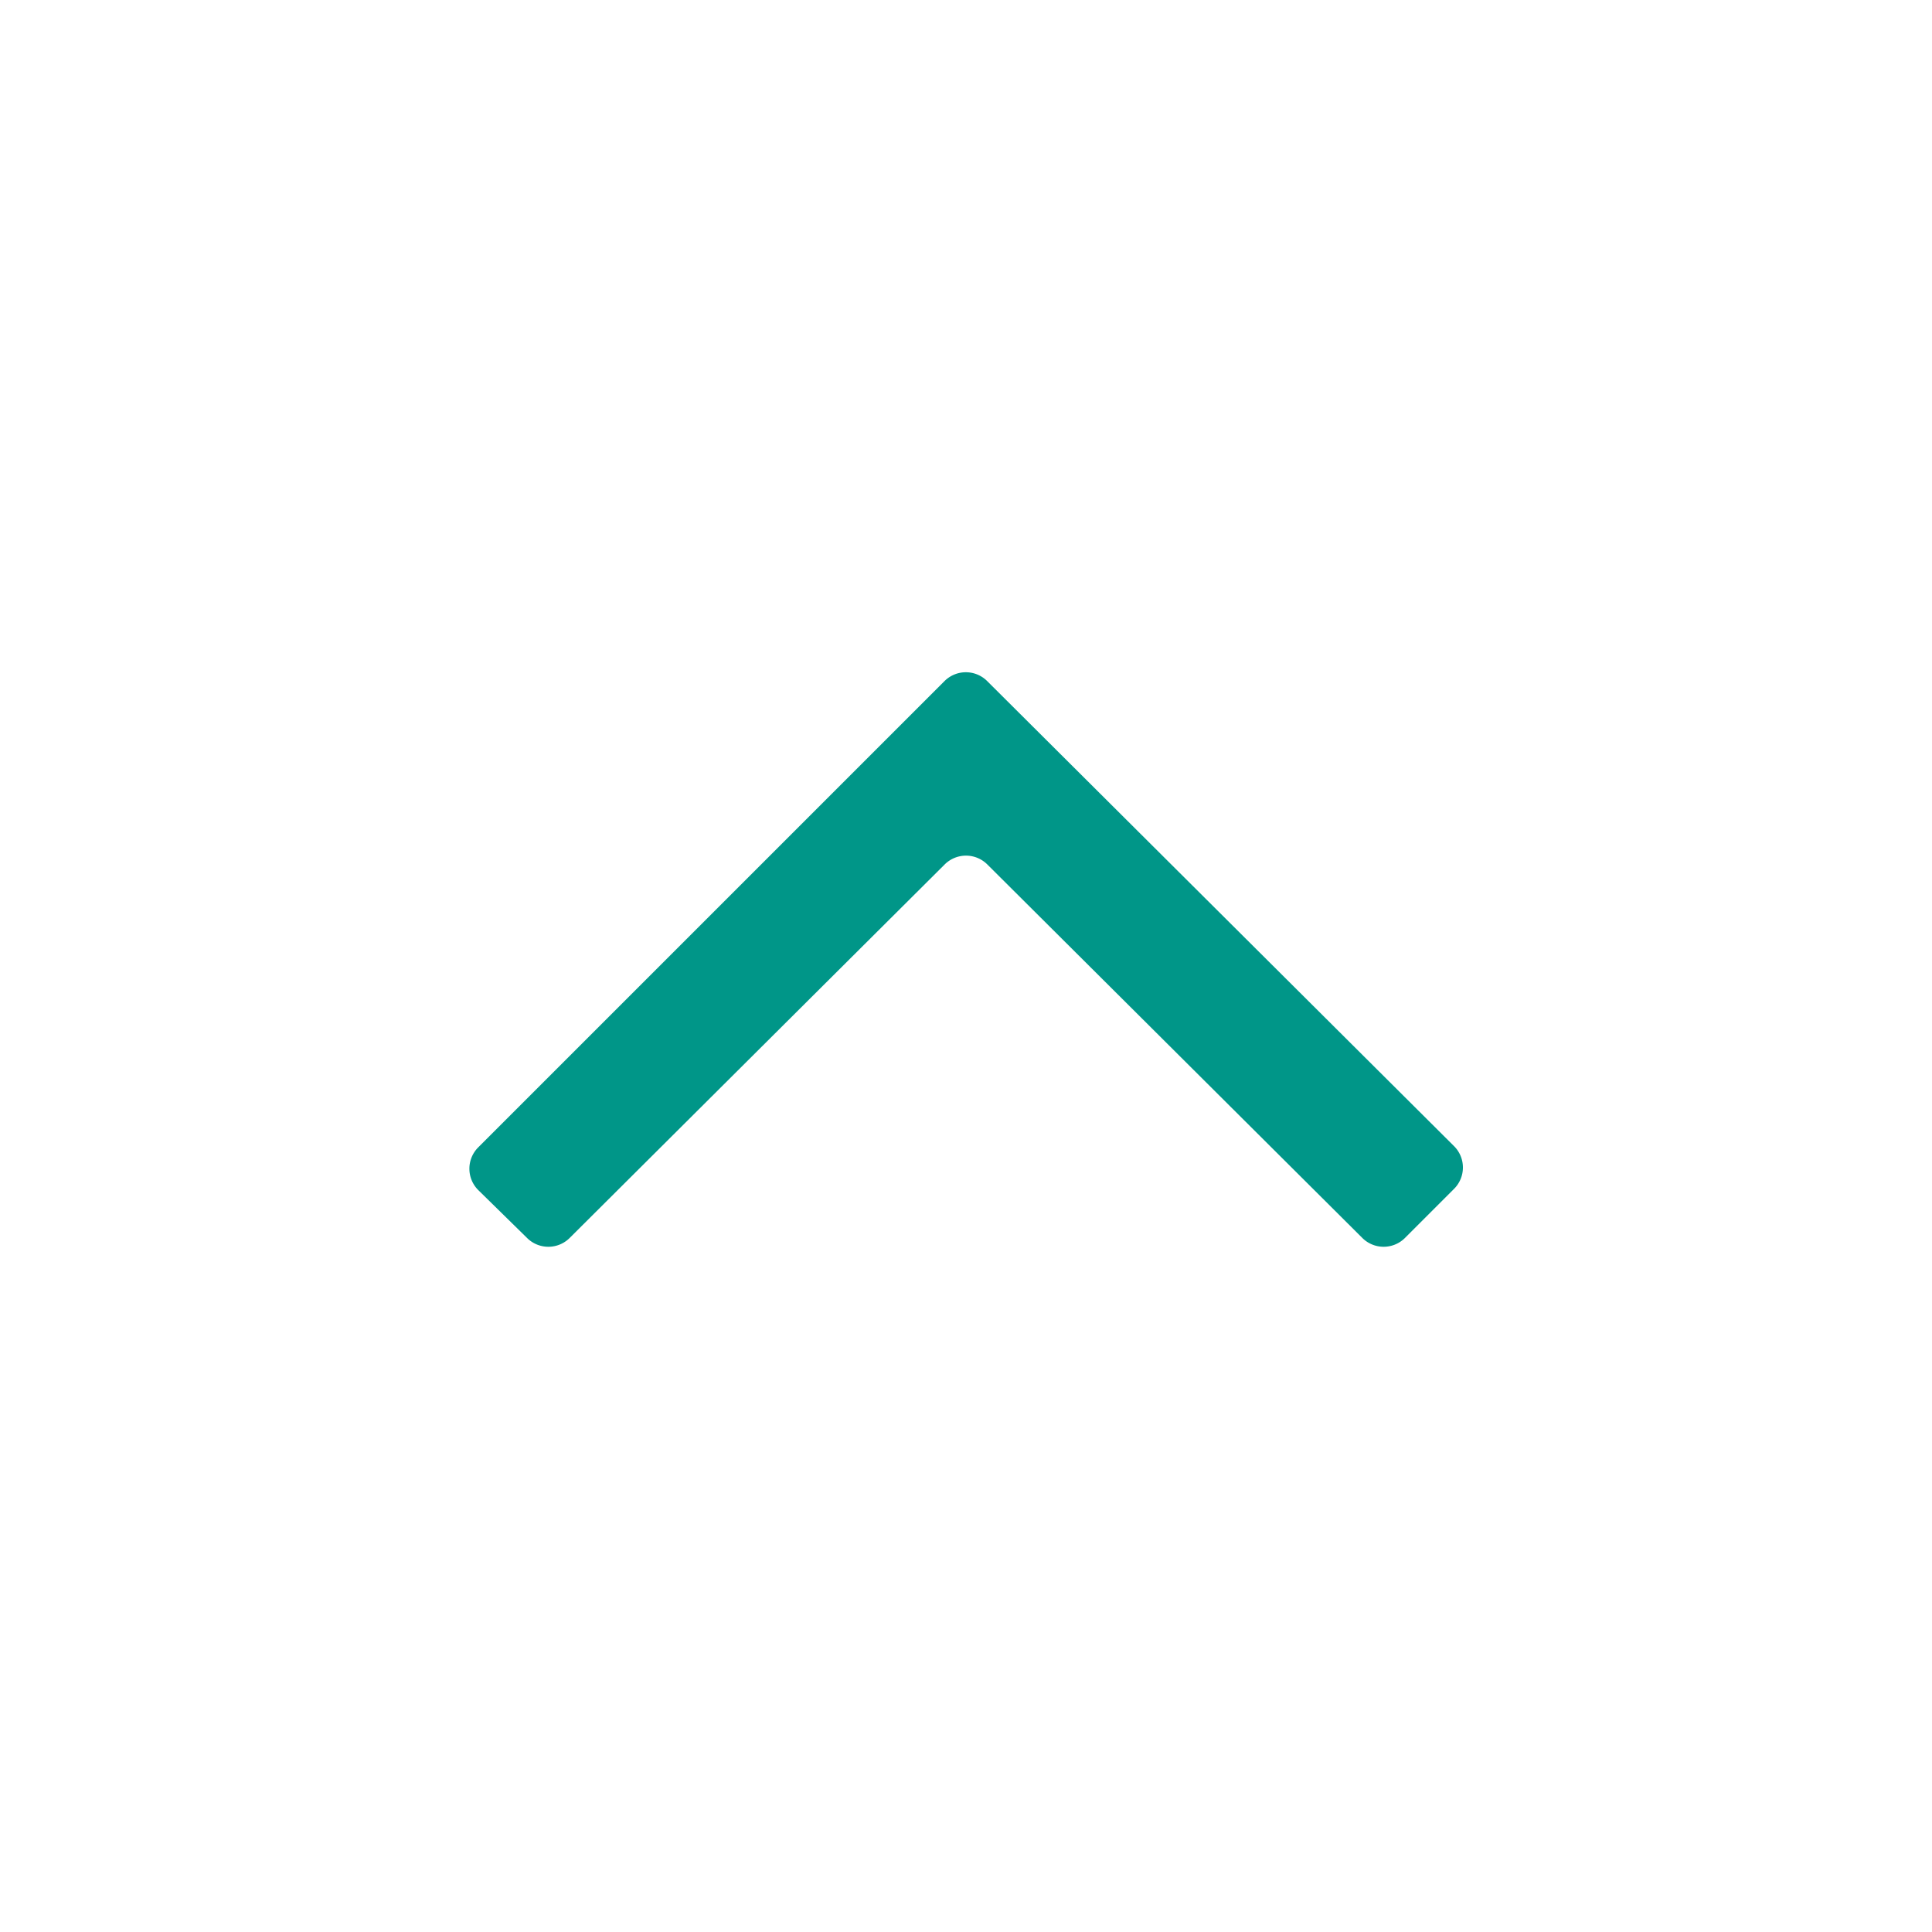 <svg id="Layer_1" data-name="Layer 1" xmlns="http://www.w3.org/2000/svg" viewBox="0 0 64 64"><defs><style>.cls-1{fill:#009688;}</style></defs><title>arrow_up_theme</title><path class="cls-1" d="M32.71,28.64,45.12,41a1,1,0,0,0,1.43,0l1.61-1.61a1,1,0,0,0,0-1.43L32.71,22.57a1,1,0,0,0-1.43,0L15.85,38a1,1,0,0,0,0,1.43L17.45,41a1,1,0,0,0,1.43,0L31.29,28.64A1,1,0,0,1,32.71,28.64Z"/></svg>